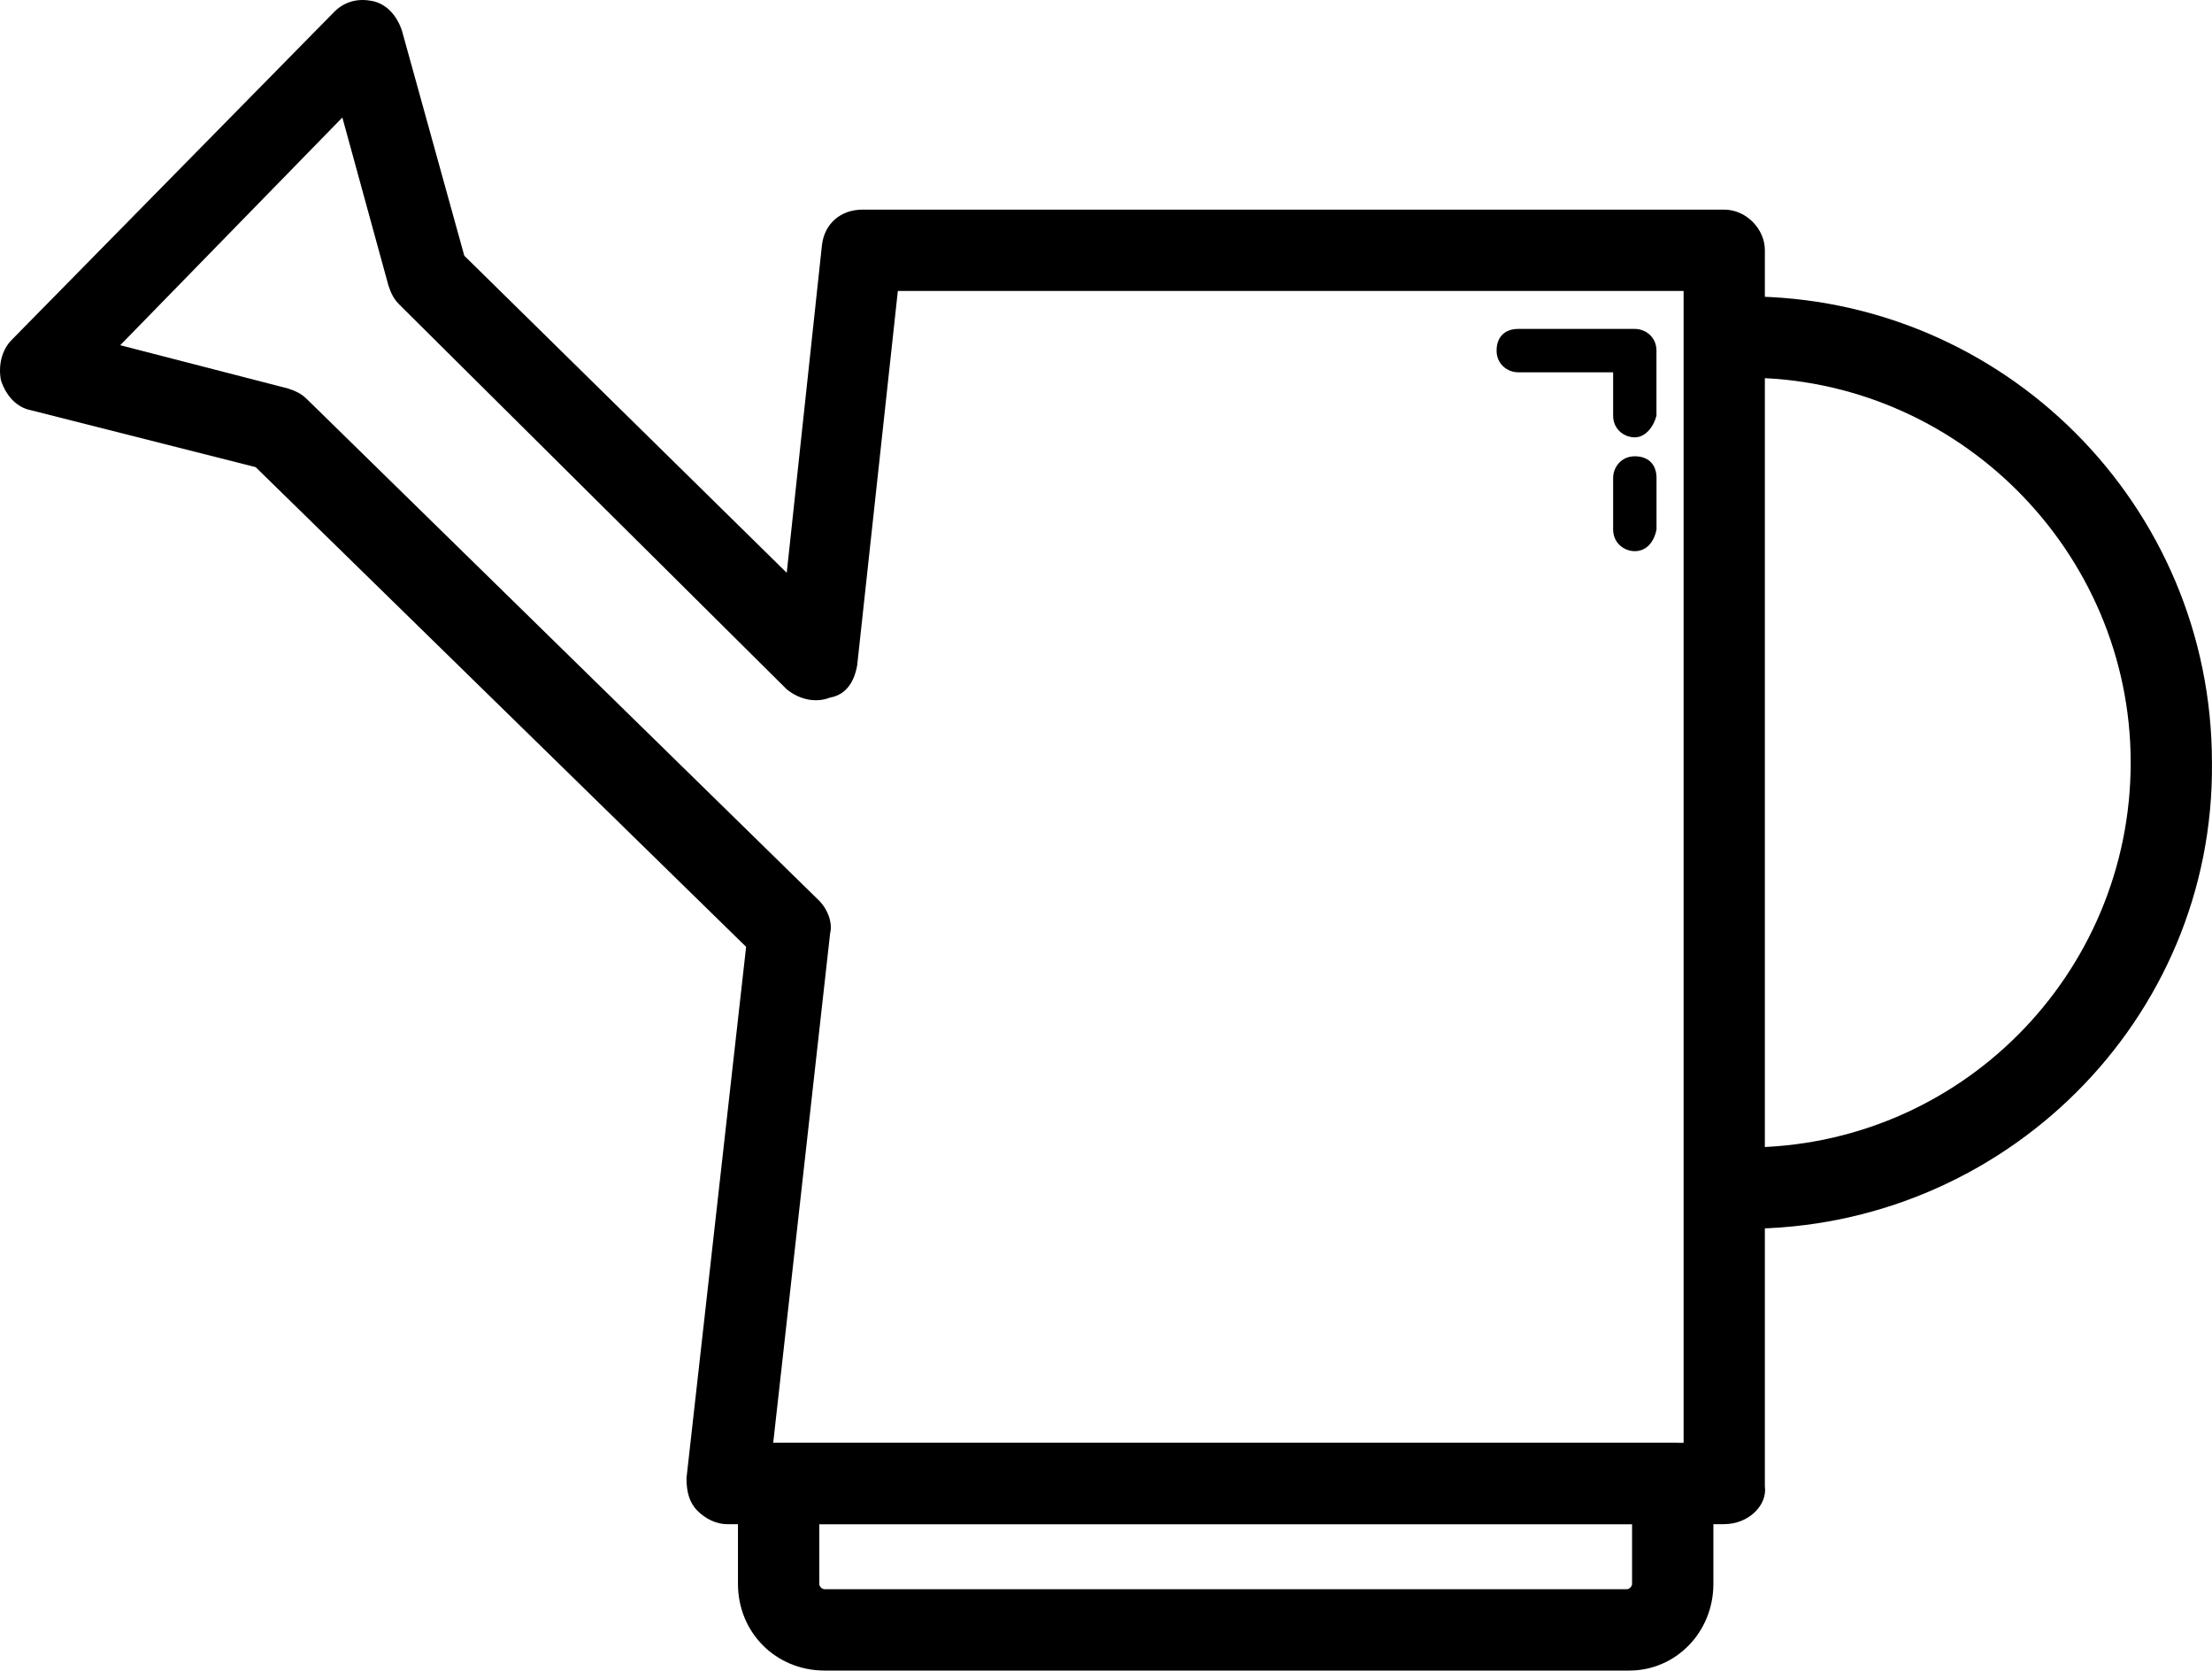 <?xml version="1.0" encoding="UTF-8"?>
<svg id="icon" xmlns="http://www.w3.org/2000/svg" viewBox="0 0 385.47 291.03">
  <defs>
    <style>
      .cls-1 {
        stroke-width: 0px;
      }
    </style>
  </defs>
  <path class="cls-1" d="m283.95,291.03h-140.24c-8.5,0-15.11-6.61-15.11-15.11v-17.47c0-3.78,3.31-7.08,7.08-7.08h155.82c3.78,0,7.08,3.31,7.08,7.08v17.47c0,8.5-6.61,15.11-14.64,15.11Zm-141.18-25.5v10.39c0,.47.47.94.94.94h139.76c.47,0,.94-.47.94-.94v-10.39h-141.65Z"/>
  <path class="cls-1" d="m304.25,214.06c-3.78,0-7.08-3.31-7.08-7.08s3.31-7.08,7.08-7.08c37.3,0,67.05-30.22,67.05-67.05s-30.22-67.05-67.05-67.05c-3.78,0-7.08-3.31-7.08-7.08s3.31-7.08,7.08-7.08c44.86,0,81.21,36.36,81.21,81.21.47,44.86-36.36,81.21-81.21,81.21Z"/>
  <path class="cls-1" d="m300.47,265.53H126.71c-1.89,0-3.78-.94-5.19-2.36s-1.89-3.31-1.89-5.67l10.39-92.55L44.55,81.38l-39.19-9.92c-2.36-.47-4.25-2.36-5.19-5.19-.47-2.36,0-5.19,1.89-7.08L58.25,2.06c1.89-1.89,4.25-2.36,6.61-1.89s4.25,2.36,5.19,5.19l10.86,39.19,56.19,55.24,6.14-57.13c.47-3.78,3.31-6.14,7.08-6.14h150.15c3.78,0,7.08,3.31,7.08,7.08v215.31c.47,3.31-2.83,6.61-7.08,6.61Zm-165.73-14.17h158.65V50.69h-136.93l-7.08,65.16c-.47,2.83-1.89,5.19-4.72,5.67-2.36.94-5.19.47-7.55-1.42L69.58,53.05c-.94-.94-1.42-1.89-1.89-3.31l-8.03-29.27L20.95,60.14l29.27,7.55c1.42.47,2.36.94,3.31,1.89l89.24,87.35c1.42,1.42,2.36,3.78,1.89,5.67l-9.92,88.77Z"/>
  <path class="cls-1" d="m284.89,96.02c-1.89,0-3.78-1.42-3.78-3.78v-8.97c0-1.89,1.42-3.78,3.78-3.78s3.78,1.42,3.78,3.78v8.97c-.47,2.36-1.89,3.78-3.78,3.78Z"/>
  <path class="cls-1" d="m284.89,76.19c-1.89,0-3.78-1.42-3.78-3.78v-7.55h-16.53c-1.89,0-3.78-1.42-3.78-3.78s1.42-3.78,3.78-3.78h20.3c1.89,0,3.78,1.42,3.78,3.78v11.33c-.47,1.89-1.89,3.78-3.78,3.78Z"/>
</svg>